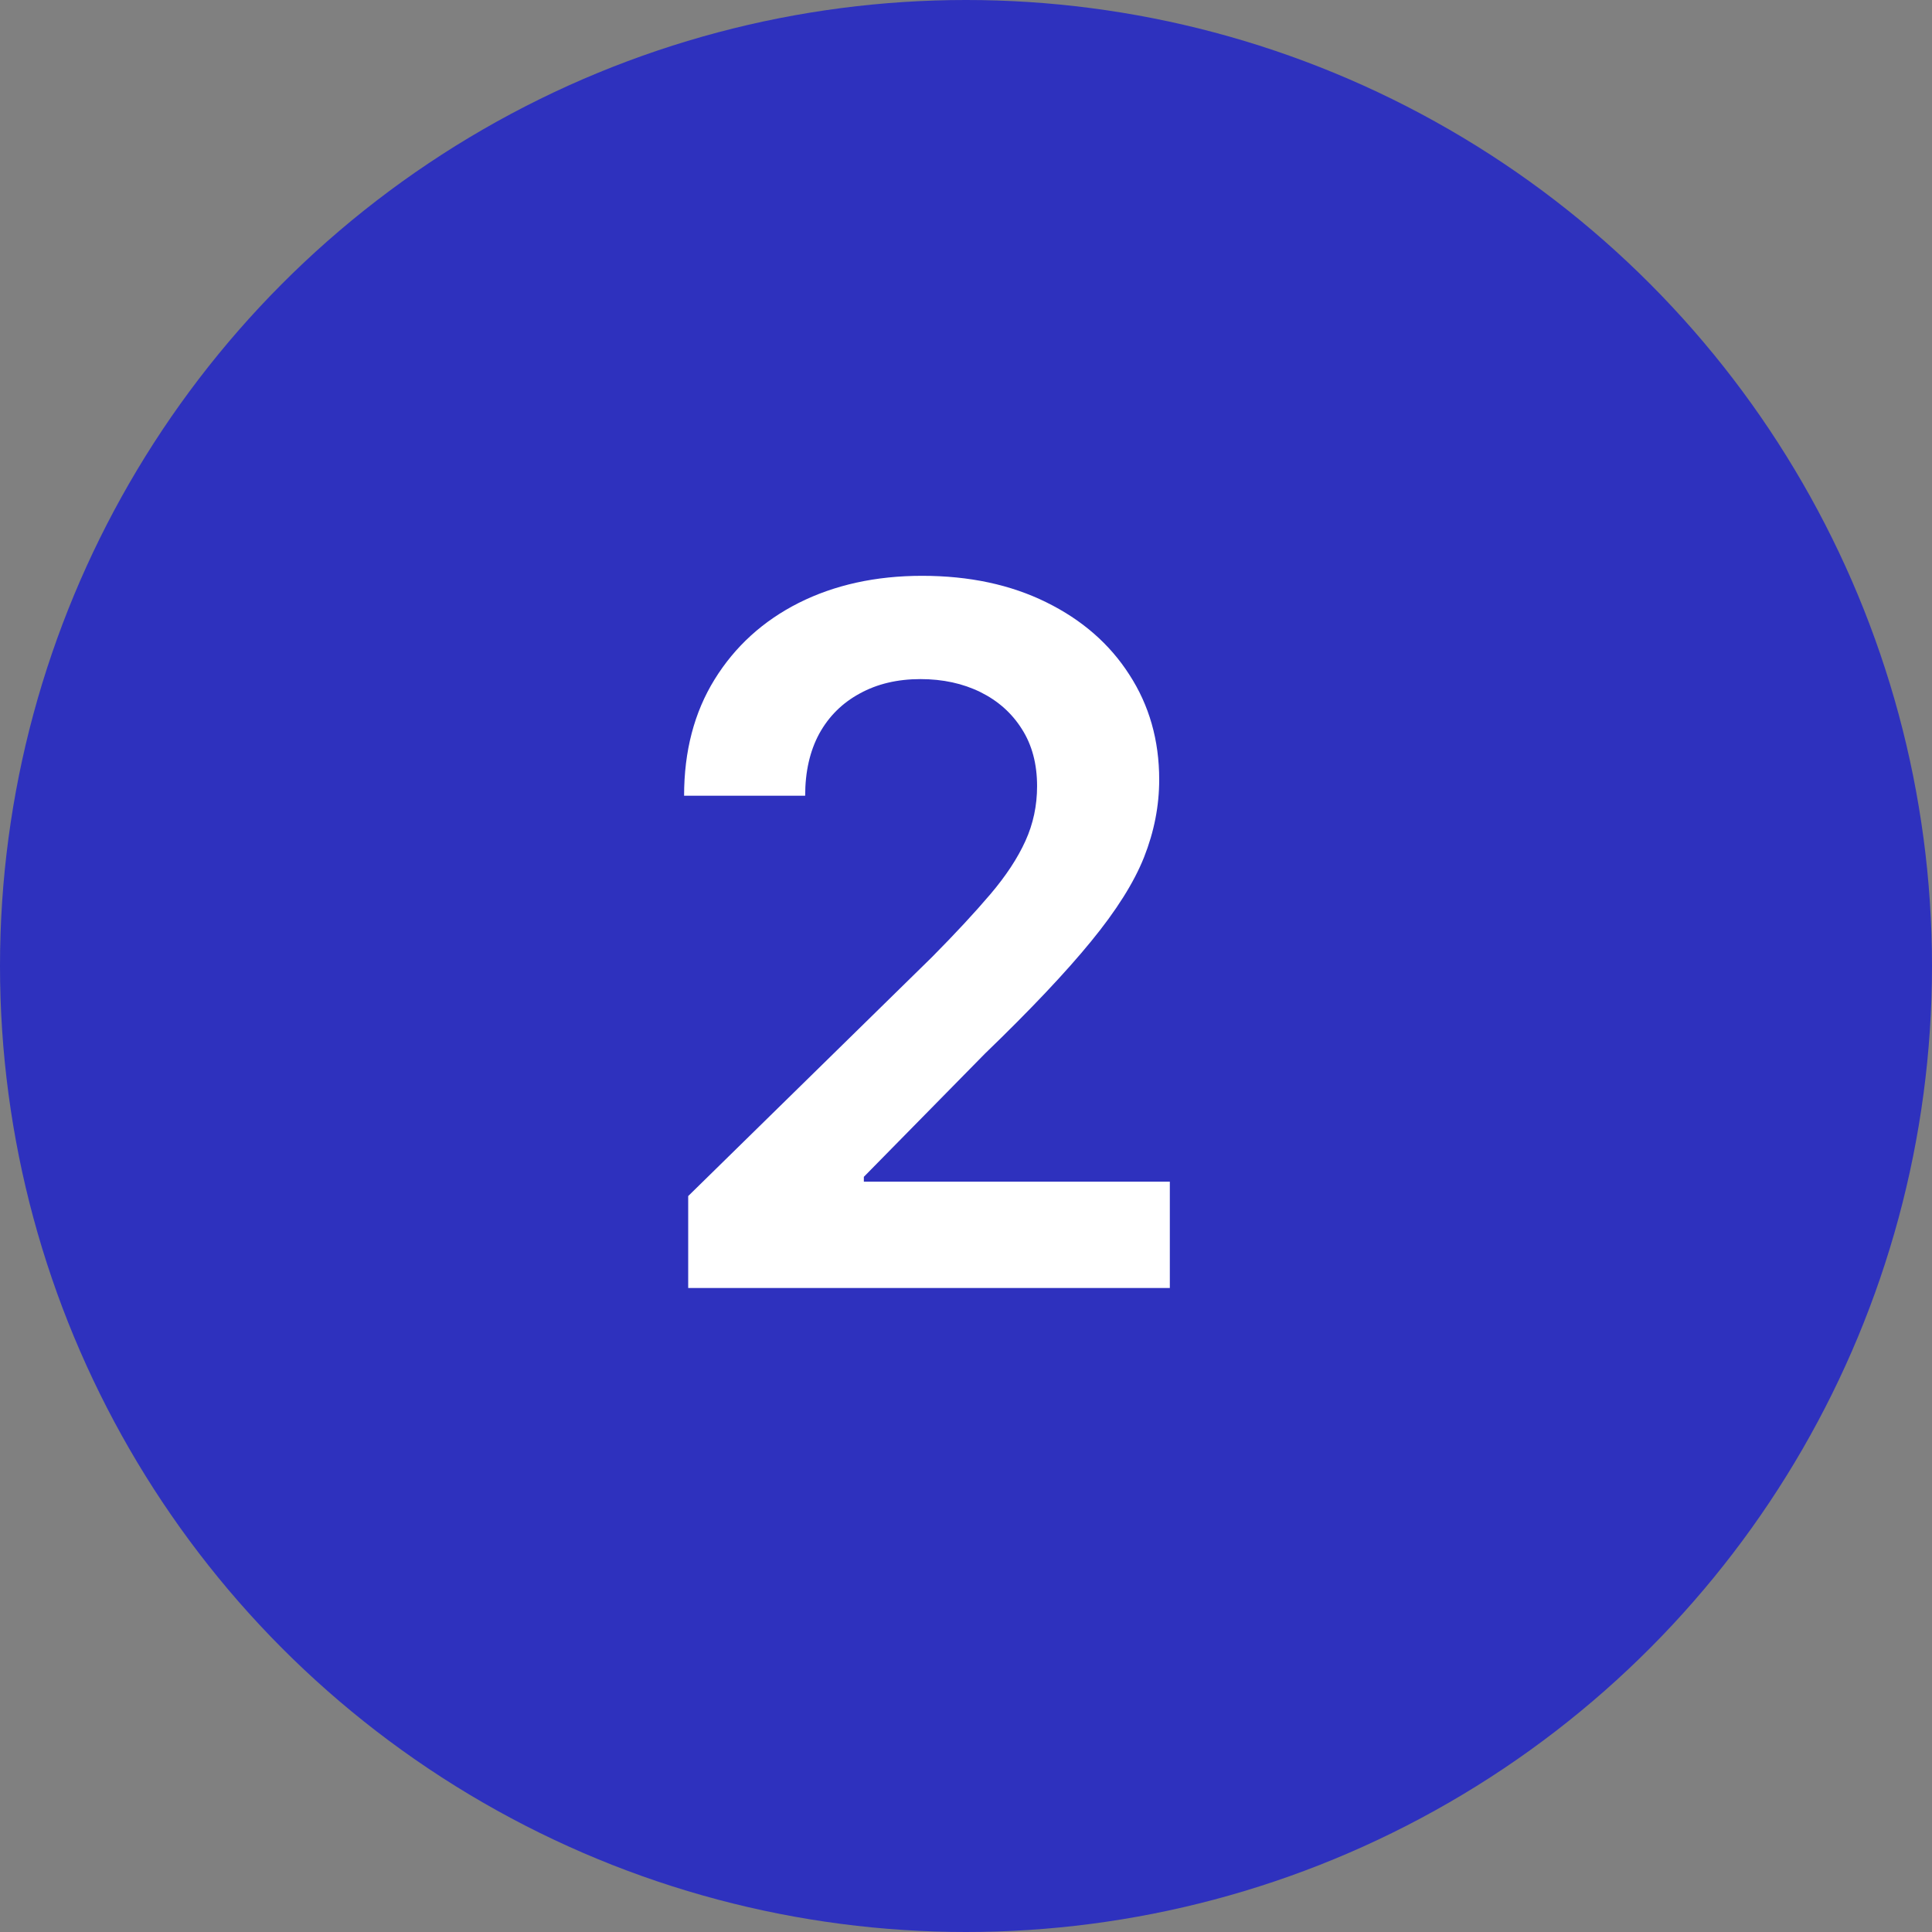 <svg width="24" height="24" viewBox="0 0 24 24" fill="none" xmlns="http://www.w3.org/2000/svg">
<rect x="0" y="0" width="24" height="24" fill="#808080" stroke="none"/>
<circle cx="12" cy="12" r="12" fill="#2E31BE"/>
<path d="M8.549 16V14.858L11.579 11.888C11.869 11.595 12.11 11.335 12.303 11.108C12.496 10.881 12.641 10.661 12.738 10.447C12.835 10.234 12.883 10.007 12.883 9.766C12.883 9.49 12.82 9.254 12.695 9.058C12.57 8.859 12.398 8.706 12.18 8.598C11.961 8.49 11.712 8.436 11.434 8.436C11.147 8.436 10.896 8.496 10.68 8.615C10.464 8.732 10.296 8.898 10.177 9.114C10.06 9.33 10.002 9.587 10.002 9.885H8.498C8.498 9.331 8.624 8.849 8.877 8.44C9.13 8.031 9.478 7.714 9.921 7.49C10.367 7.266 10.879 7.153 11.455 7.153C12.04 7.153 12.555 7.263 12.998 7.482C13.441 7.7 13.785 8 14.029 8.381C14.276 8.761 14.4 9.196 14.4 9.685C14.4 10.011 14.337 10.332 14.212 10.648C14.087 10.963 13.867 11.312 13.552 11.696C13.239 12.079 12.8 12.544 12.235 13.089L10.731 14.619V14.679H14.532V16H8.549Z" fill="white"/>
</svg>
